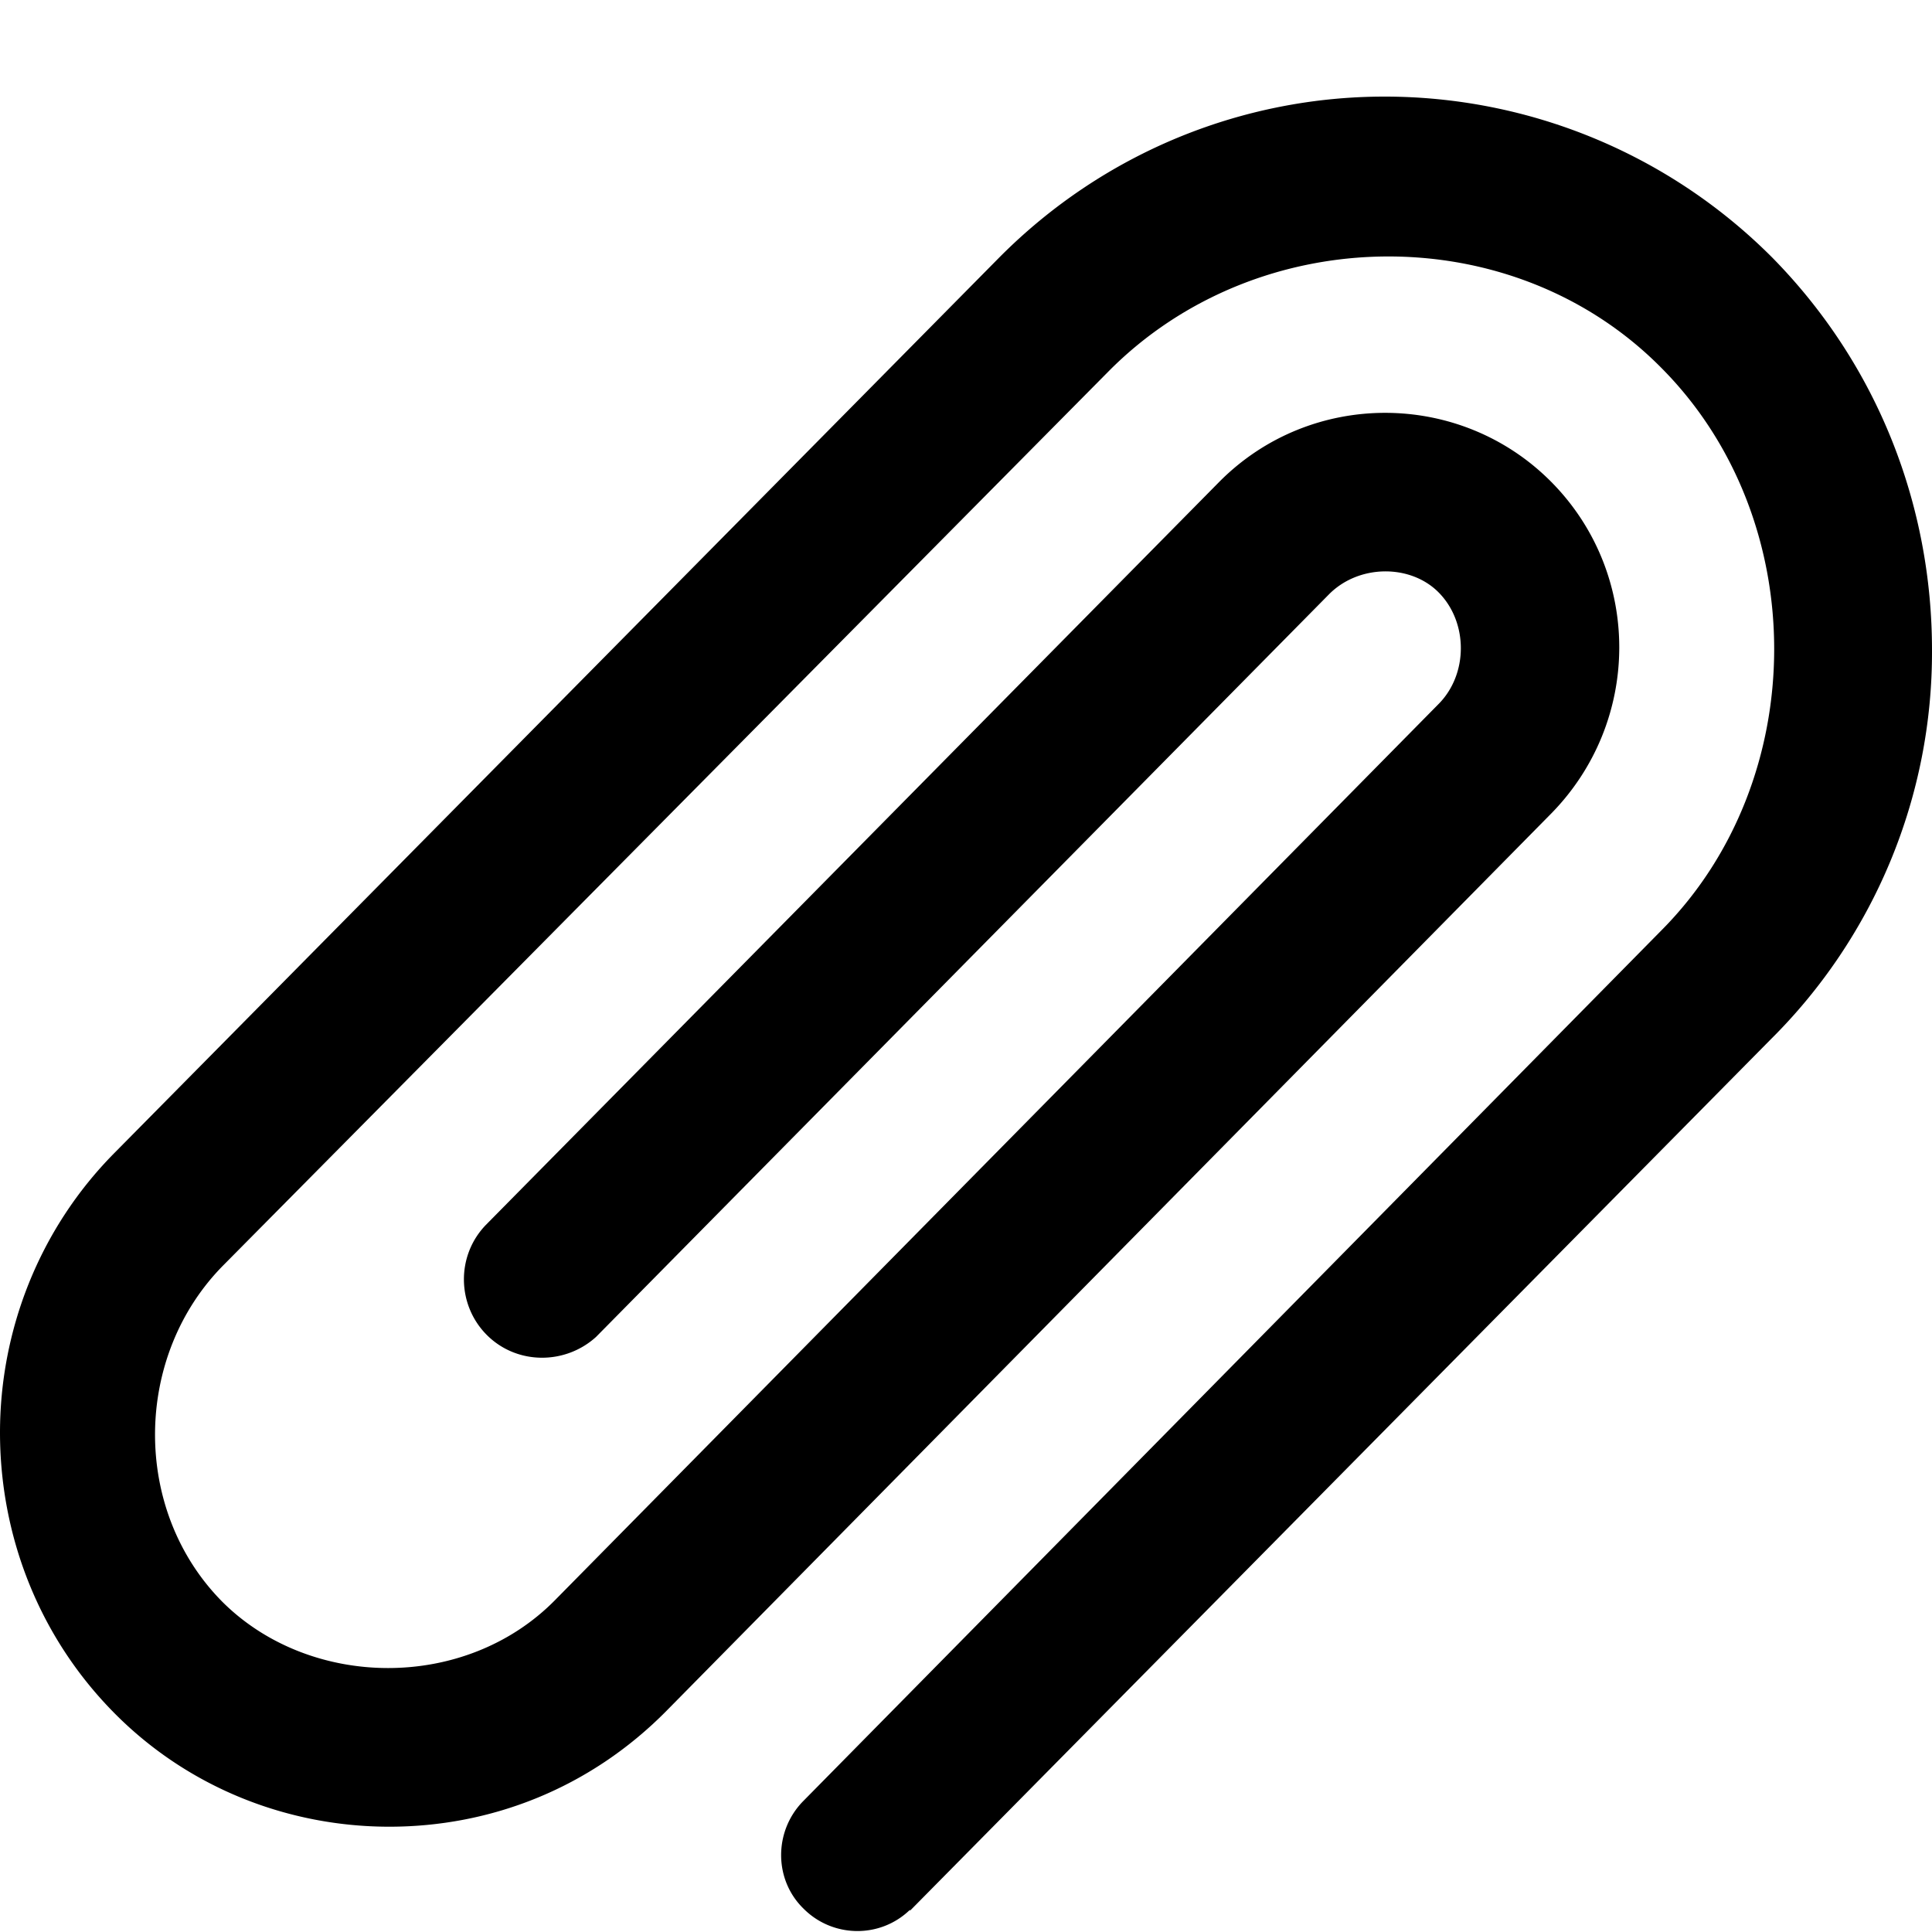 <svg xmlns="http://www.w3.org/2000/svg" viewBox="0 0 20 20"><path fill-rule="evenodd" clip-rule="evenodd" d="M18.35 2.67A5.664 5.664 0 0014.33 1c-1.44 0-2.89.56-3.99 1.67l-9.16 9.27C.4 12.73 0 13.78 0 14.83s.39 2.1 1.18 2.9c.78.79 1.82 1.18 2.85 1.18 1.04 0 2.07-.39 2.87-1.2l9.14-9.27c.96-.96.96-2.5.02-3.45-.94-.95-2.49-.96-3.44 0l-7.59 7.69c-.31.32-.3.83.01 1.14.31.31.81.31 1.13.02l7.59-7.69c.31-.31.84-.31 1.13-.02.31.31.31.85 0 1.16l-9.14 9.27c-.93.95-2.54.93-3.45.02-.94-.95-.92-2.55.02-3.49l9.16-9.25c1.55-1.56 4.18-1.59 5.72-.03 1.56 1.57 1.55 4.26 0 5.82l-8.89 9.02c-.3.31-.3.81.01 1.11.3.3.79.31 1.1.01v.01l8.91-9.02A5.645 5.645 0 0020 6.73c0-1.48-.55-2.94-1.65-4.06z"/></svg>